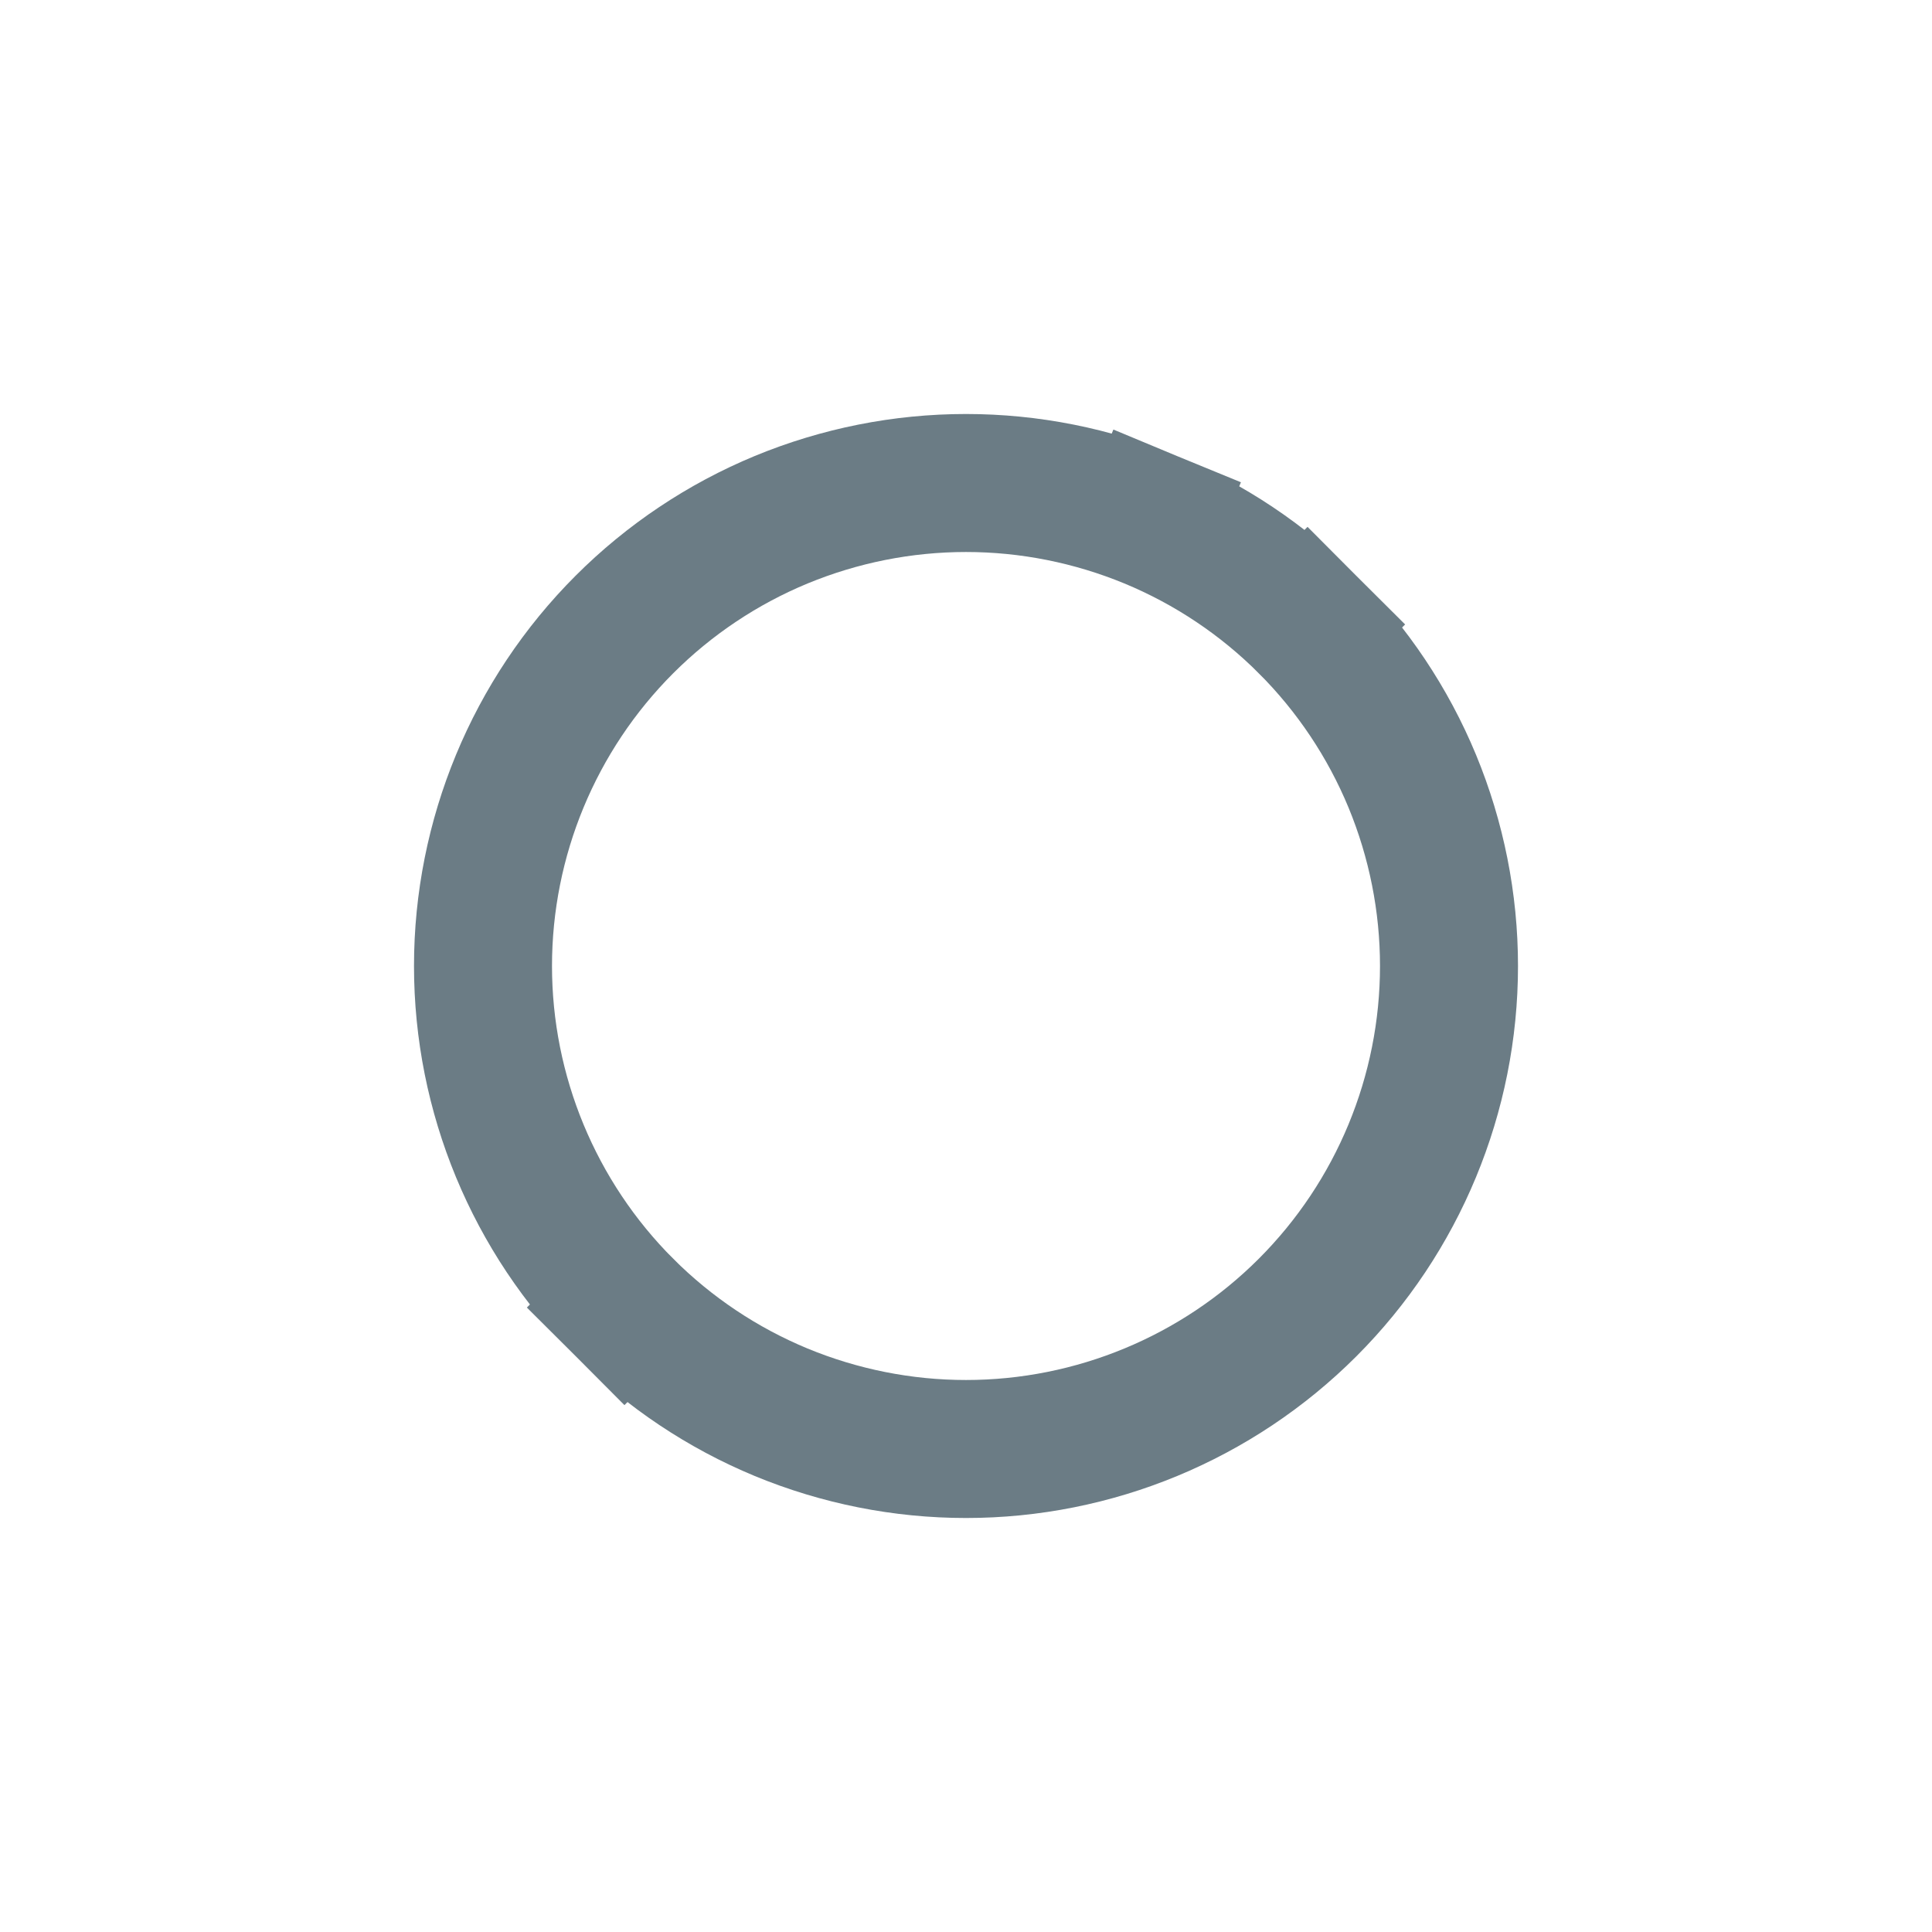 <svg xmlns="http://www.w3.org/2000/svg" width="14" height="14" viewBox="0 0 14 14" fill="none">
  <path d="M8.339 3.766L8.148 4.228L8.339 3.766C7.915 3.591 7.46 3.5 7 3.5C6.54 3.5 6.085 3.591 5.661 3.766C5.236 3.942 4.85 4.2 4.525 4.525C3.869 5.181 3.5 6.072 3.5 7C3.5 7.928 3.869 8.819 4.525 9.475L4.879 9.121L4.525 9.475C4.85 9.8 5.236 10.058 5.661 10.234C6.085 10.409 6.54 10.5 7 10.5C7.928 10.5 8.819 10.131 9.475 9.475C10.131 8.819 10.5 7.928 10.5 7C10.5 6.54 10.409 6.085 10.234 5.661C10.058 5.236 9.8 4.85 9.475 4.525L9.121 4.879L9.475 4.525C9.15 4.2 8.764 3.942 8.339 3.766Z" stroke="#6B7C85"/>
</svg>